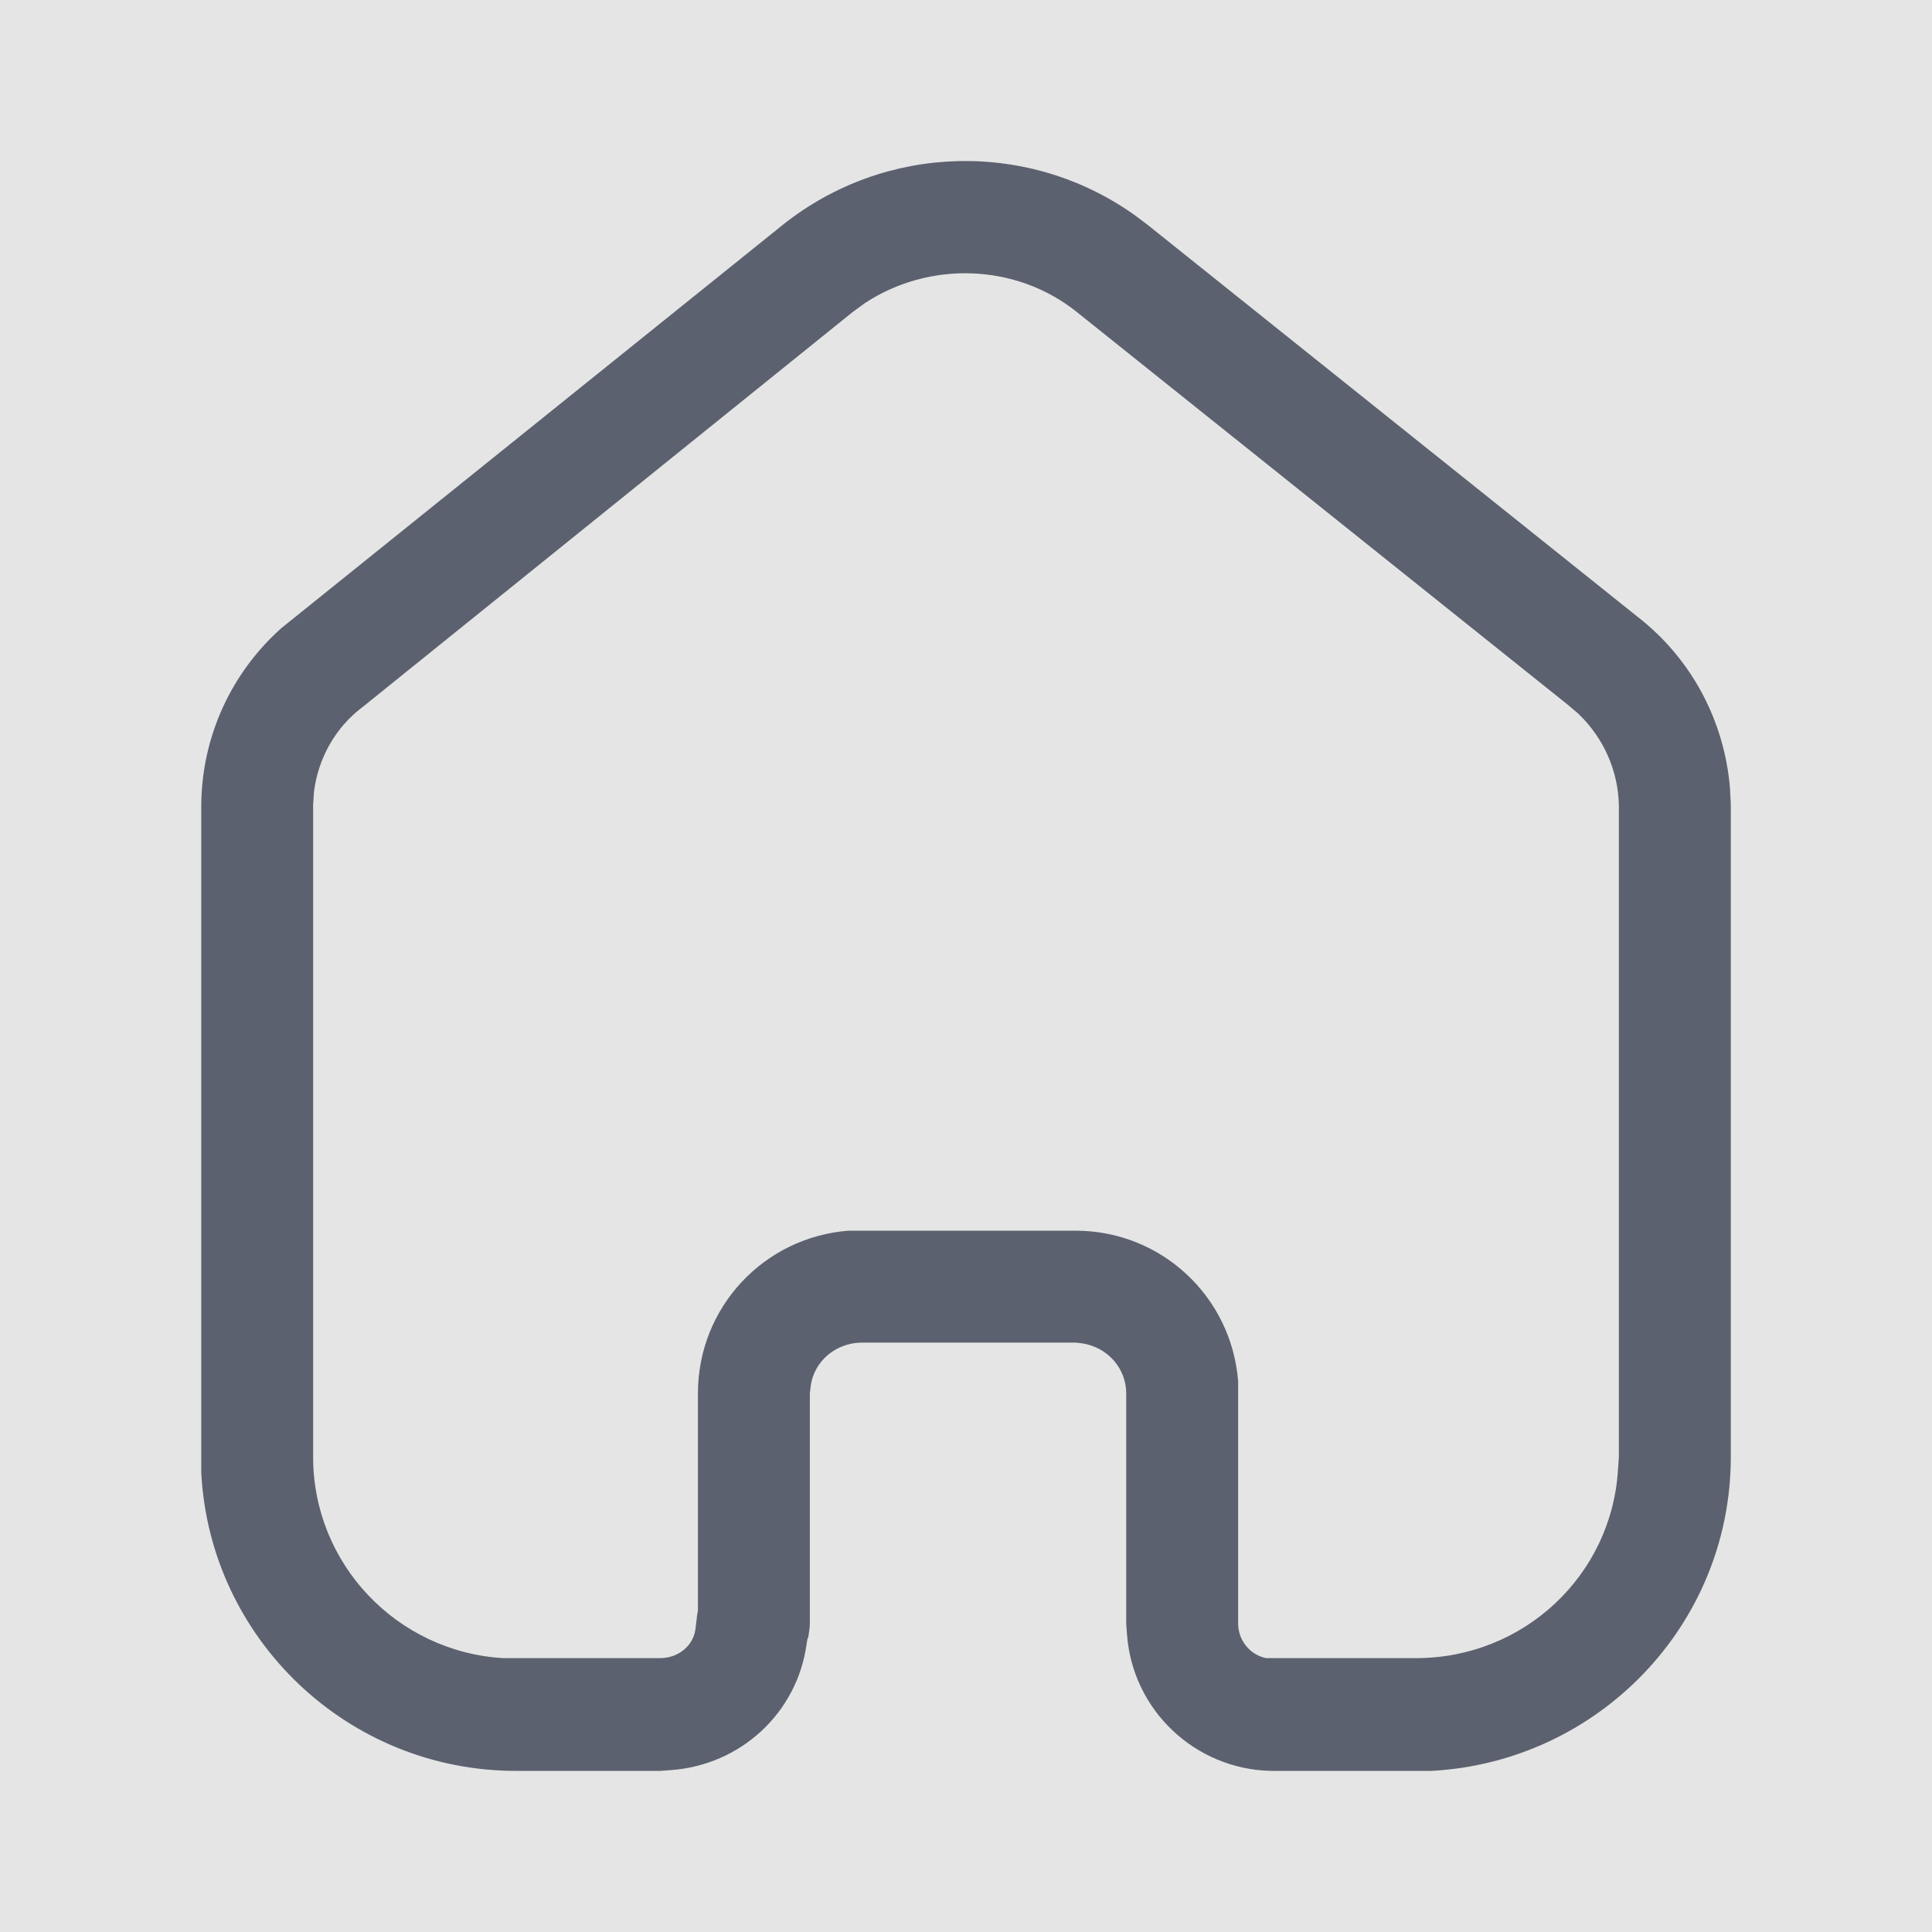<svg width="28" height="28" viewBox="0 0 28 28" fill="none" xmlns="http://www.w3.org/2000/svg">
<rect width="28" height="28" fill="#E5E5E5"/>
<path d="M11.352 3.253C12.834 2.076 14.91 2.029 16.438 3.113L16.625 3.253L23.729 8.936C24.511 9.541 24.99 10.441 25.072 11.42L25.084 11.654V21.115C25.084 23.553 23.158 25.536 20.744 25.665H18.422C17.313 25.642 16.415 24.779 16.334 23.694L16.322 23.53V20.194C16.322 19.831 16.053 19.529 15.692 19.47L15.587 19.458H12.471C12.099 19.47 11.795 19.738 11.749 20.088L11.737 20.194V23.519C11.737 23.588 11.724 23.67 11.714 23.728L11.702 23.753L11.689 23.833C11.55 24.826 10.734 25.583 9.719 25.654L9.567 25.665H7.479C5.04 25.665 3.045 23.753 2.917 21.348V11.654C2.928 10.661 3.36 9.74 4.084 9.098L11.352 3.253ZM15.61 4.525C14.724 3.813 13.464 3.779 12.53 4.396L12.354 4.525L5.261 10.242C4.854 10.545 4.609 11 4.55 11.478L4.538 11.665V21.115C4.538 22.666 5.751 23.938 7.292 24.031H9.567C9.824 24.031 10.045 23.858 10.079 23.613L10.104 23.402L10.115 23.343V20.194C10.115 18.946 11.072 17.931 12.297 17.836H15.587C16.834 17.836 17.849 18.794 17.944 20.019V23.53C17.944 23.775 18.119 23.986 18.352 24.031H20.521C22.084 24.031 23.356 22.831 23.449 21.301L23.462 21.115V11.665C23.449 11.164 23.24 10.696 22.879 10.348L22.727 10.218L15.61 4.525Z" fill="#5C616F"/>
</svg>
